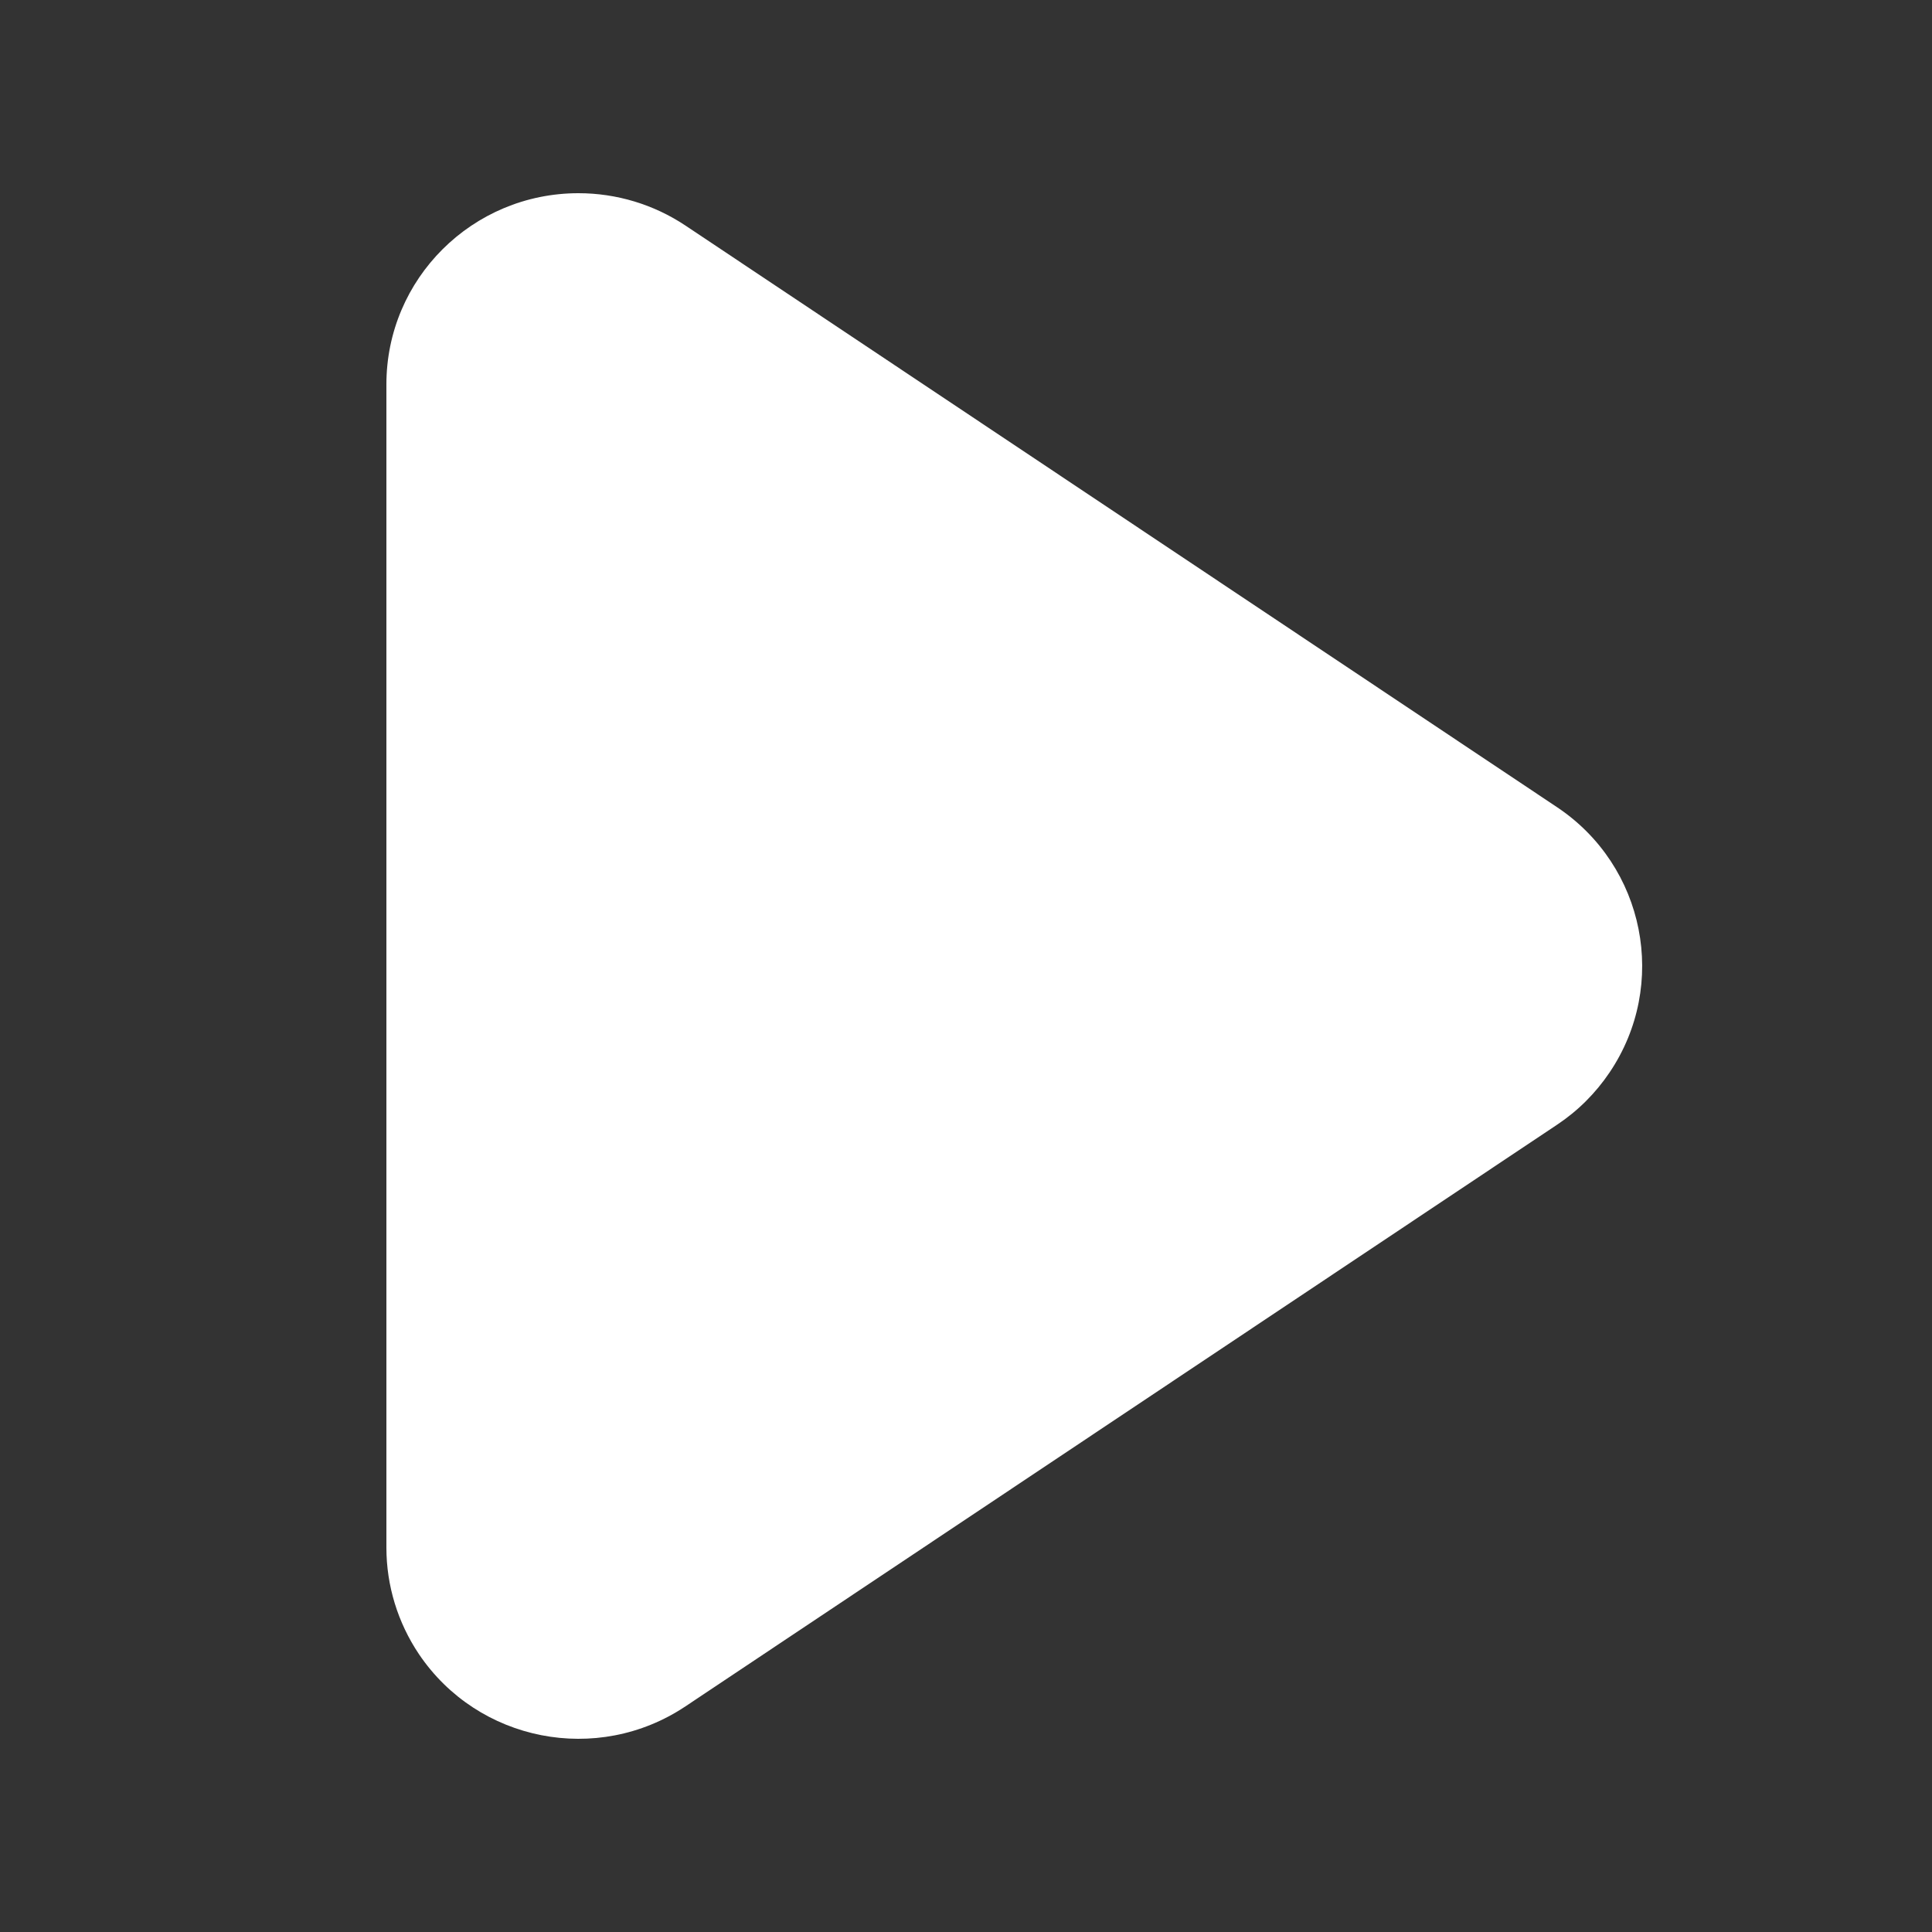 <svg xmlns="http://www.w3.org/2000/svg" fill="none" version="1.1" width="24" height="24" viewBox="0 0 24 24">
    <rect x="0" y="0" width="24" height="24" fill="#333333" stroke="none"/>
    <g>
        <g style="opacity:0;">
            <rect x="0" y="0" width="24" height="24" rx="0" fill="#FFFFFF" fill-opacity="1" />
        </g>
        <g>
            <path
                d="M19.342,13.972L8.515,21.197C7.42,21.928,5.938,21.637,5.204,20.548C4.941,20.156,4.8,19.696,4.8,19.225L4.8,4.775C4.8,3.463,5.868,2.4,7.186,2.4C7.659,2.4,8.122,2.54,8.515,2.802L19.342,10.027C20.437,10.758,20.729,12.233,19.995,13.322C19.822,13.579,19.601,13.8,19.342,13.972Z"
                fill="#FFFFFF" fill-opacity="1" />
        </g>
    </g>
</svg>